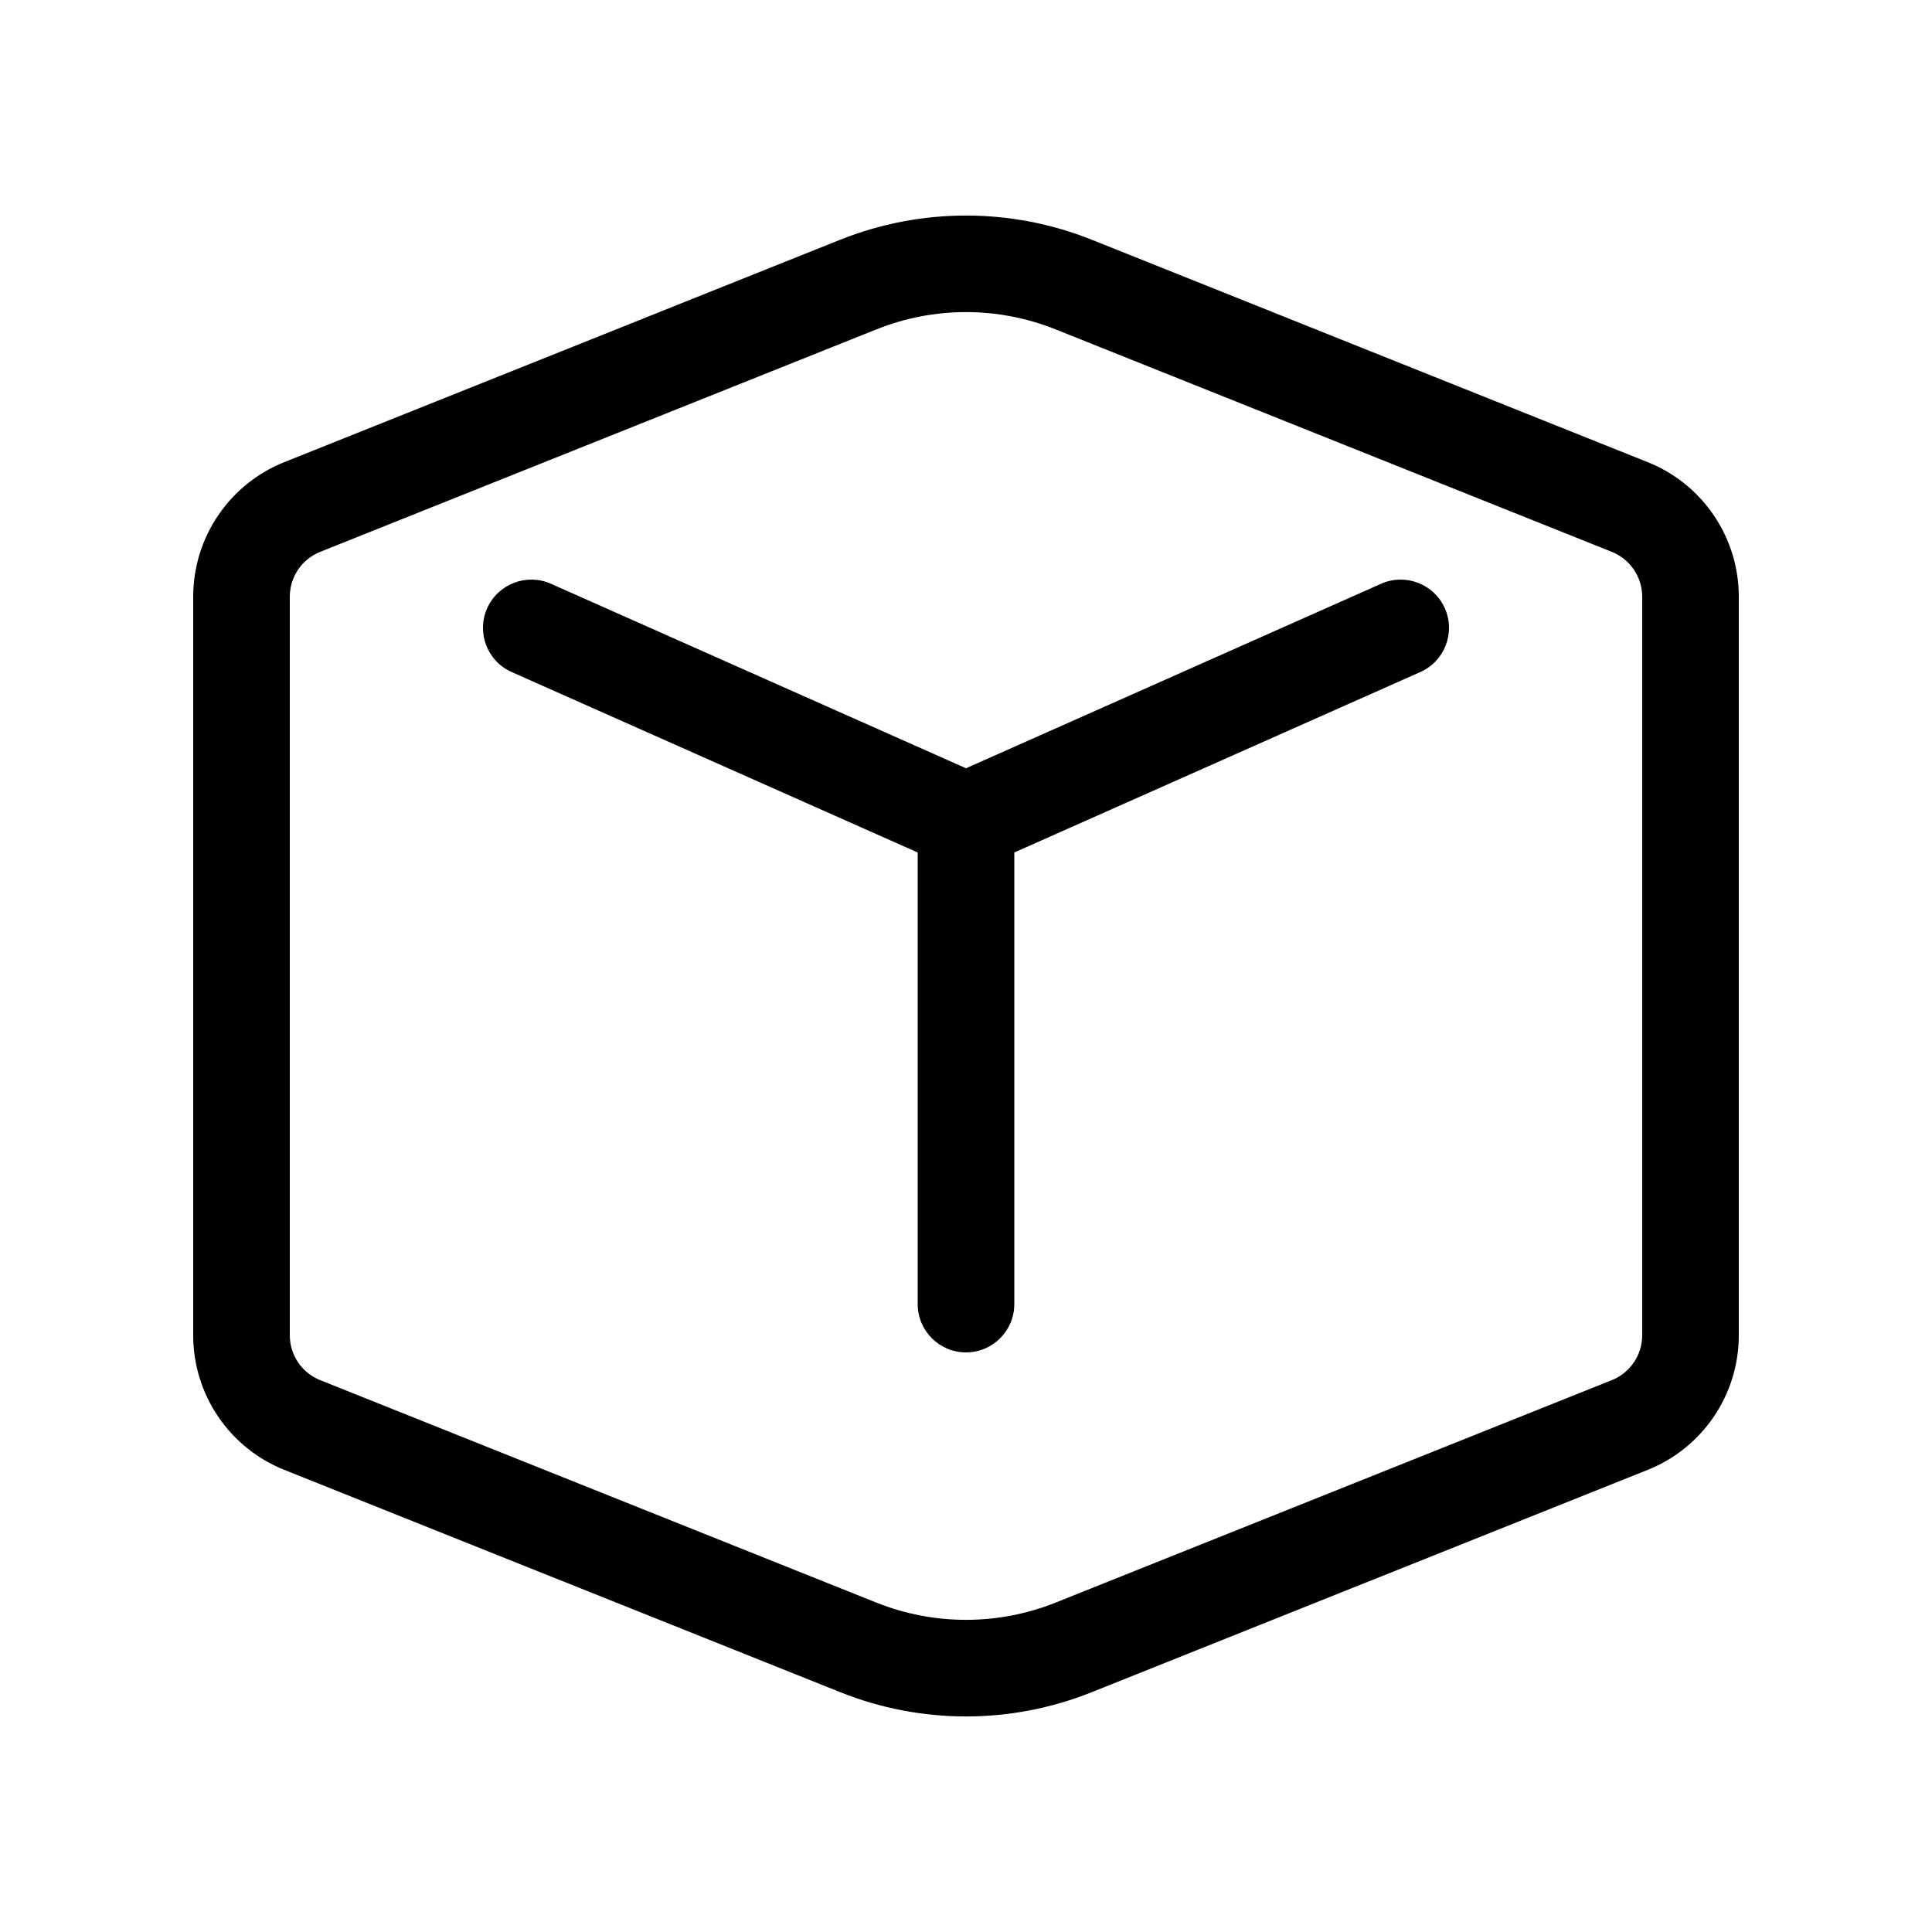 <svg width="20" height="20" viewBox="0 0 20 20" fill="none" xmlns="http://www.w3.org/2000/svg">
<path d="M5.703 6.043C5.451 5.931 5.155 6.045 5.043 6.297C4.931 6.549 5.044 6.845 5.297 6.957L9.5 8.825V13.5C9.5 13.776 9.724 14 10 14C10.276 14 10.5 13.776 10.5 13.5V8.825L14.703 6.957C14.955 6.845 15.069 6.549 14.957 6.297C14.845 6.045 14.549 5.931 14.297 6.043L10 7.953L5.703 6.043Z" fill="black"/>
<path d="M11.3 2.481C10.465 2.148 9.535 2.148 8.7 2.481L2.943 4.784C2.373 5.012 2 5.564 2 6.177V13.823C2 14.436 2.373 14.988 2.943 15.216L8.7 17.518C9.535 17.852 10.465 17.852 11.3 17.518L17.057 15.216C17.627 14.988 18 14.436 18 13.823V6.177C18 5.564 17.627 5.012 17.057 4.784L11.3 2.481ZM9.072 3.41C9.668 3.171 10.332 3.171 10.928 3.41L16.686 5.713C16.875 5.789 17 5.973 17 6.177V13.823C17 14.027 16.875 14.211 16.686 14.287L10.928 16.59C10.332 16.828 9.668 16.828 9.072 16.59L3.314 14.287C3.124 14.211 3 14.027 3 13.823V6.177C3 5.973 3.124 5.789 3.314 5.713L9.072 3.41Z" fill="black"/>
</svg>
